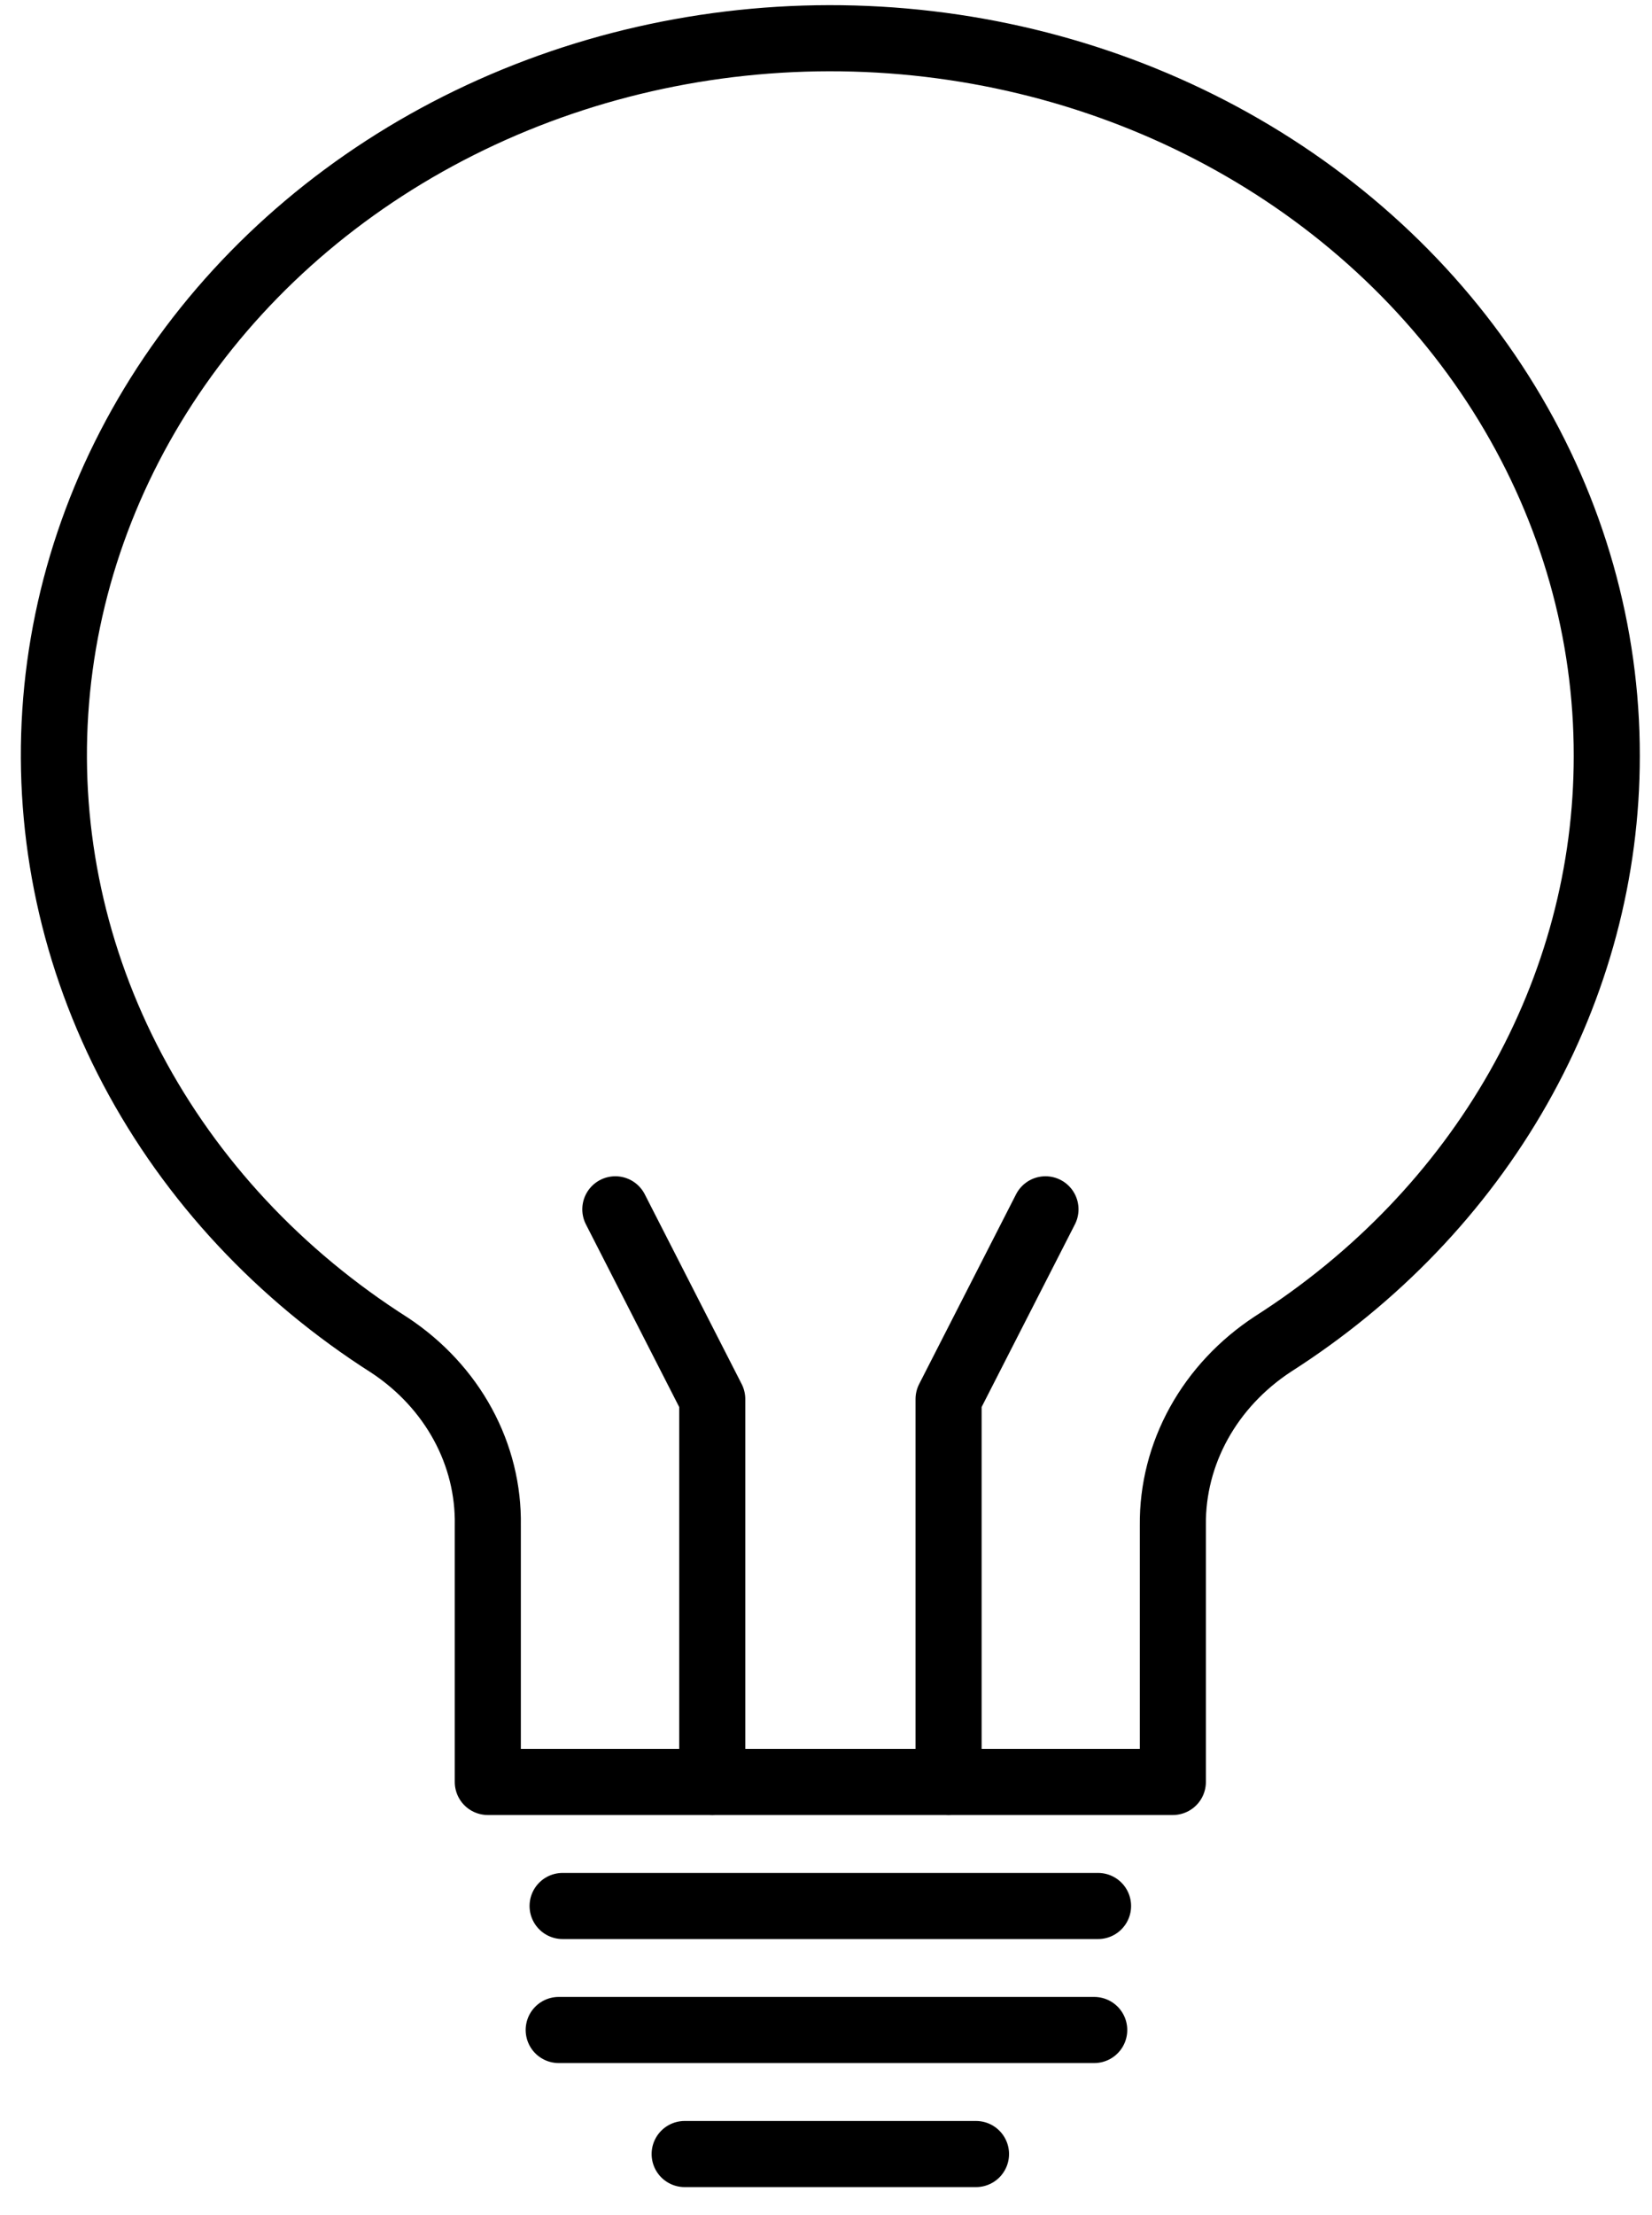 <svg width="50" height="67" viewBox="0 0 50 67" fill="none" xmlns="http://www.w3.org/2000/svg">
<path d="M17.028 57.653H33.234M16.91 61.404H33.118M20.722 65.156H29.54M48.631 22.866C48.636 19.131 47.595 15.459 45.611 12.205C43.626 8.95 40.763 6.224 37.301 4.29C33.839 2.356 29.894 1.28 25.849 1.166C21.804 1.052 17.795 1.904 14.211 3.639C10.627 5.374 7.59 7.934 5.393 11.07C3.197 14.207 1.915 17.813 1.673 21.541C1.431 25.268 2.236 28.991 4.01 32.347C5.785 35.703 8.469 38.579 11.802 40.697C12.735 41.316 13.492 42.134 14.008 43.082C14.523 44.029 14.783 45.078 14.764 46.138V53.901H35.498V46.131C35.487 45.061 35.758 44.004 36.285 43.05C36.812 42.097 37.581 41.275 38.527 40.655C41.645 38.666 44.194 36.008 45.954 32.909C47.714 29.81 48.633 26.364 48.631 22.866Z" stroke="black" stroke-width="2" stroke-linecap="round" stroke-linejoin="round"/>
<path d="M28.71 53.904V42.32L31.643 36.58M21.557 53.904V42.32L18.624 36.58" stroke="black" stroke-width="2" stroke-linecap="round" stroke-linejoin="round"/>
</svg>

